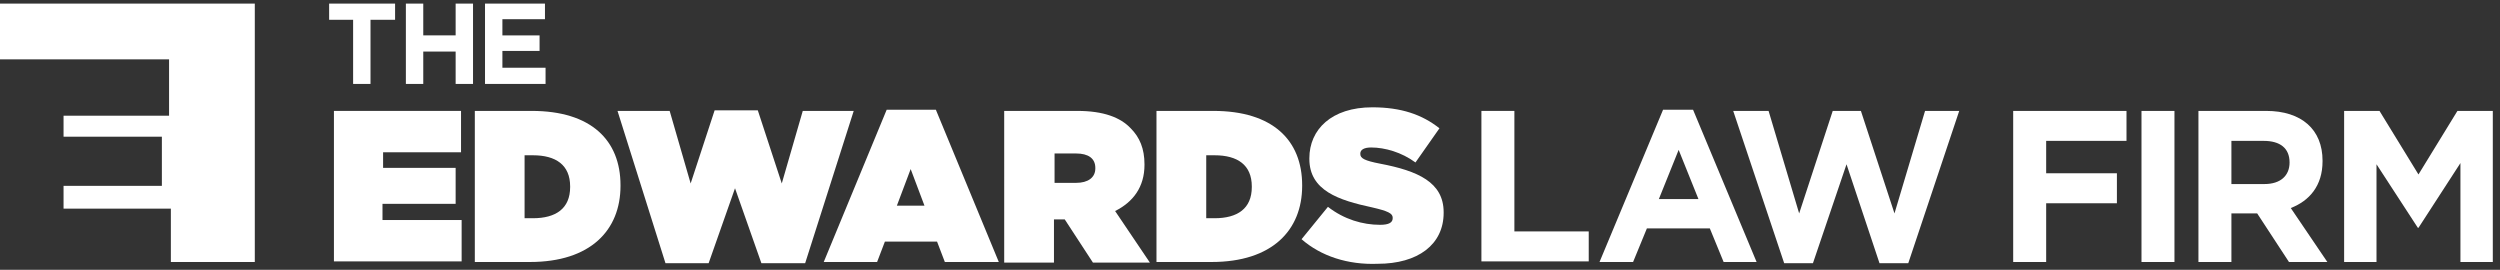 <?xml version="1.0" encoding="utf-8"?>
<!-- Generator: Adobe Illustrator 18.0.0, SVG Export Plug-In . SVG Version: 6.00 Build 0)  -->
<!DOCTYPE svg PUBLIC "-//W3C//DTD SVG 1.1//EN" "http://www.w3.org/Graphics/SVG/1.1/DTD/svg11.dtd">
<svg version="1.1" id="Layer_1" xmlns="http://www.w3.org/2000/svg" xmlns:xlink="http://www.w3.org/1999/xlink" x="0px" y="0px"
	 width="417px" height="45px" viewBox="0 0 417 45" style="enable-background:new 0 0 417 45;" xml:space="preserve">
<rect x="0" y="0" width="417" height="45" fill="#333333" stroke="none"/>
<style type="text/css">
	.st0{fill:none;}
	.st1{fill:#FFFFFF;}
</style>
<g>
	<g>
		<g>
			<rect x="54.2" y="17.4" class="st0" width="378.8" height="36.6"/>
			<path class="st1" d="M55.7,18.5h21.2v6.9h-13V28h12.1V34H63.8v2.7H77v6.9H55.7V18.5z"/>
			<path class="st1" d="M79.2,18.5h9.5c9.9,0,14.8,4.9,14.8,12.4V31c0,7.4-5,12.7-15.1,12.7h-9.2V18.5z M88.9,36.4
				c3.8,0,6.2-1.6,6.2-5.2v-0.1c0-3.6-2.4-5.2-6.2-5.2h-1.4v10.5H88.9z"/>
			<path class="st1" d="M103,18.5h8.7l3.5,12.1l4-12.2h7.2l4,12.2l3.5-12.1h8.5l-8.1,25.4H127l-4.4-12.5l-4.4,12.5h-7.2L103,18.5z"
				/>
			<path class="st1" d="M147.9,18.3h8.2l10.5,25.4h-9l-1.3-3.4h-8.7l-1.3,3.4h-8.9L147.9,18.3z M154.2,34.3l-2.3-6.1l-2.3,6.1H154.2
				z"/>
			<path class="st1" d="M167.6,18.5h12.1c4.4,0,7.2,1.1,8.9,2.9c1.5,1.5,2.3,3.4,2.3,6v0.1c0,3.7-1.9,6.2-4.9,7.7l5.8,8.6h-9.5
				l-4.7-7.2h-0.1h-1.7v7.2h-8.3V18.5z M179.5,30.5c2,0,3.2-0.9,3.2-2.4V28c0-1.6-1.2-2.4-3.2-2.4h-3.6v4.9H179.5z"/>
			<path class="st1" d="M192.9,18.5h9.5c9.9,0,14.8,4.9,14.8,12.4V31c0,7.4-5,12.7-15.1,12.7h-9.2V18.5z M202.6,36.4
				c3.8,0,6.2-1.6,6.2-5.2v-0.1c0-3.6-2.4-5.2-6.2-5.2h-1.4v10.5H202.6z"/>
			<path class="st1" d="M217.1,39.9l4.4-5.4c2.7,2.1,5.8,3,8.7,3c1.5,0,2.1-0.4,2.1-1.1v-0.1c0-0.7-0.8-1.1-3.4-1.7
				c-5.6-1.2-10.5-2.8-10.5-8.1v-0.1c0-4.8,3.7-8.5,10.5-8.5c4.8,0,8.3,1.2,11.2,3.5l-4,5.7c-2.3-1.7-5.1-2.5-7.4-2.5
				c-1.2,0-1.8,0.4-1.8,1v0.1c0,0.7,0.7,1.1,3.3,1.6c6.3,1.2,10.6,3.1,10.6,8.1v0.1c0,5.3-4.3,8.5-11,8.5
				C224.8,44.2,220.3,42.7,217.1,39.9z"/>
			<path class="st1" d="M247.1,43.7V18.5h5.5v20.1h12.4v5H247.1z"/>
			<path class="st1" d="M287.5,43.7l-2.3-5.6h-10.5l-2.3,5.6h-5.6l10.6-25.4h5l10.6,25.4H287.5z M280,25l-3.3,8.2h6.6L280,25z"/>
			<path class="st1" d="M318.3,43.9h-4.8L308,27.4l-5.6,16.5h-4.8l-8.5-25.4h5.9l5.1,17.1l5.6-17.1h4.7l5.6,17.1l5.1-17.1h5.7
				L318.3,43.9z"/>
			<path class="st1" d="M341.3,23.5v5.4h11.8v5h-11.8v9.8h-5.5V18.5h18.9v5H341.3z"/>
			<path class="st1" d="M357.2,43.7V18.5h5.5v25.2H357.2z"/>
			<path class="st1" d="M381.8,43.7l-5.3-8.1h-4.3v8.1h-5.5V18.5h11.3c5.9,0,9.4,3.1,9.4,8.3v0.1c0,4.1-2.2,6.6-5.3,7.8l6.1,9H381.8
				z M381.9,27.1c0-2.4-1.6-3.6-4.3-3.6h-5.4v7.2h5.5C380.4,30.7,381.9,29.3,381.9,27.1L381.9,27.1z"/>
			<path class="st1" d="M410.4,43.7V27.2l-7,10.8h-0.1l-6.9-10.6v16.3H391V18.5h5.9l6.5,10.6l6.5-10.6h5.9v25.2H410.4z"/>
		</g>
		<g>
			<rect x="54.2" class="st0" width="41.2" height="17.4"/>
			<path class="st1" d="M61.8,3.3V14h-2.9V3.3h-4V0.6h11v2.7H61.8z"/>
			<path class="st1" d="M76,14V8.6h-5.4V14h-2.9V0.6h2.9v5.3H76V0.6h2.9V14H76z"/>
			<path class="st1" d="M80.9,14V0.6h10v2.6h-7.1v2.7h6.2v2.6h-6.2v2.8H91V14H80.9z"/>
		</g>
	</g>
	<polygon class="st1" points="0,0.6 0,9.9 28.2,9.9 28.2,19.3 10.6,19.3 10.6,22.8 27,22.8 27,31 10.6,31 10.6,34.8 28.5,34.8 
		28.5,43.7 42.5,43.7 42.5,0.6 	"/>
</g>
</svg>
